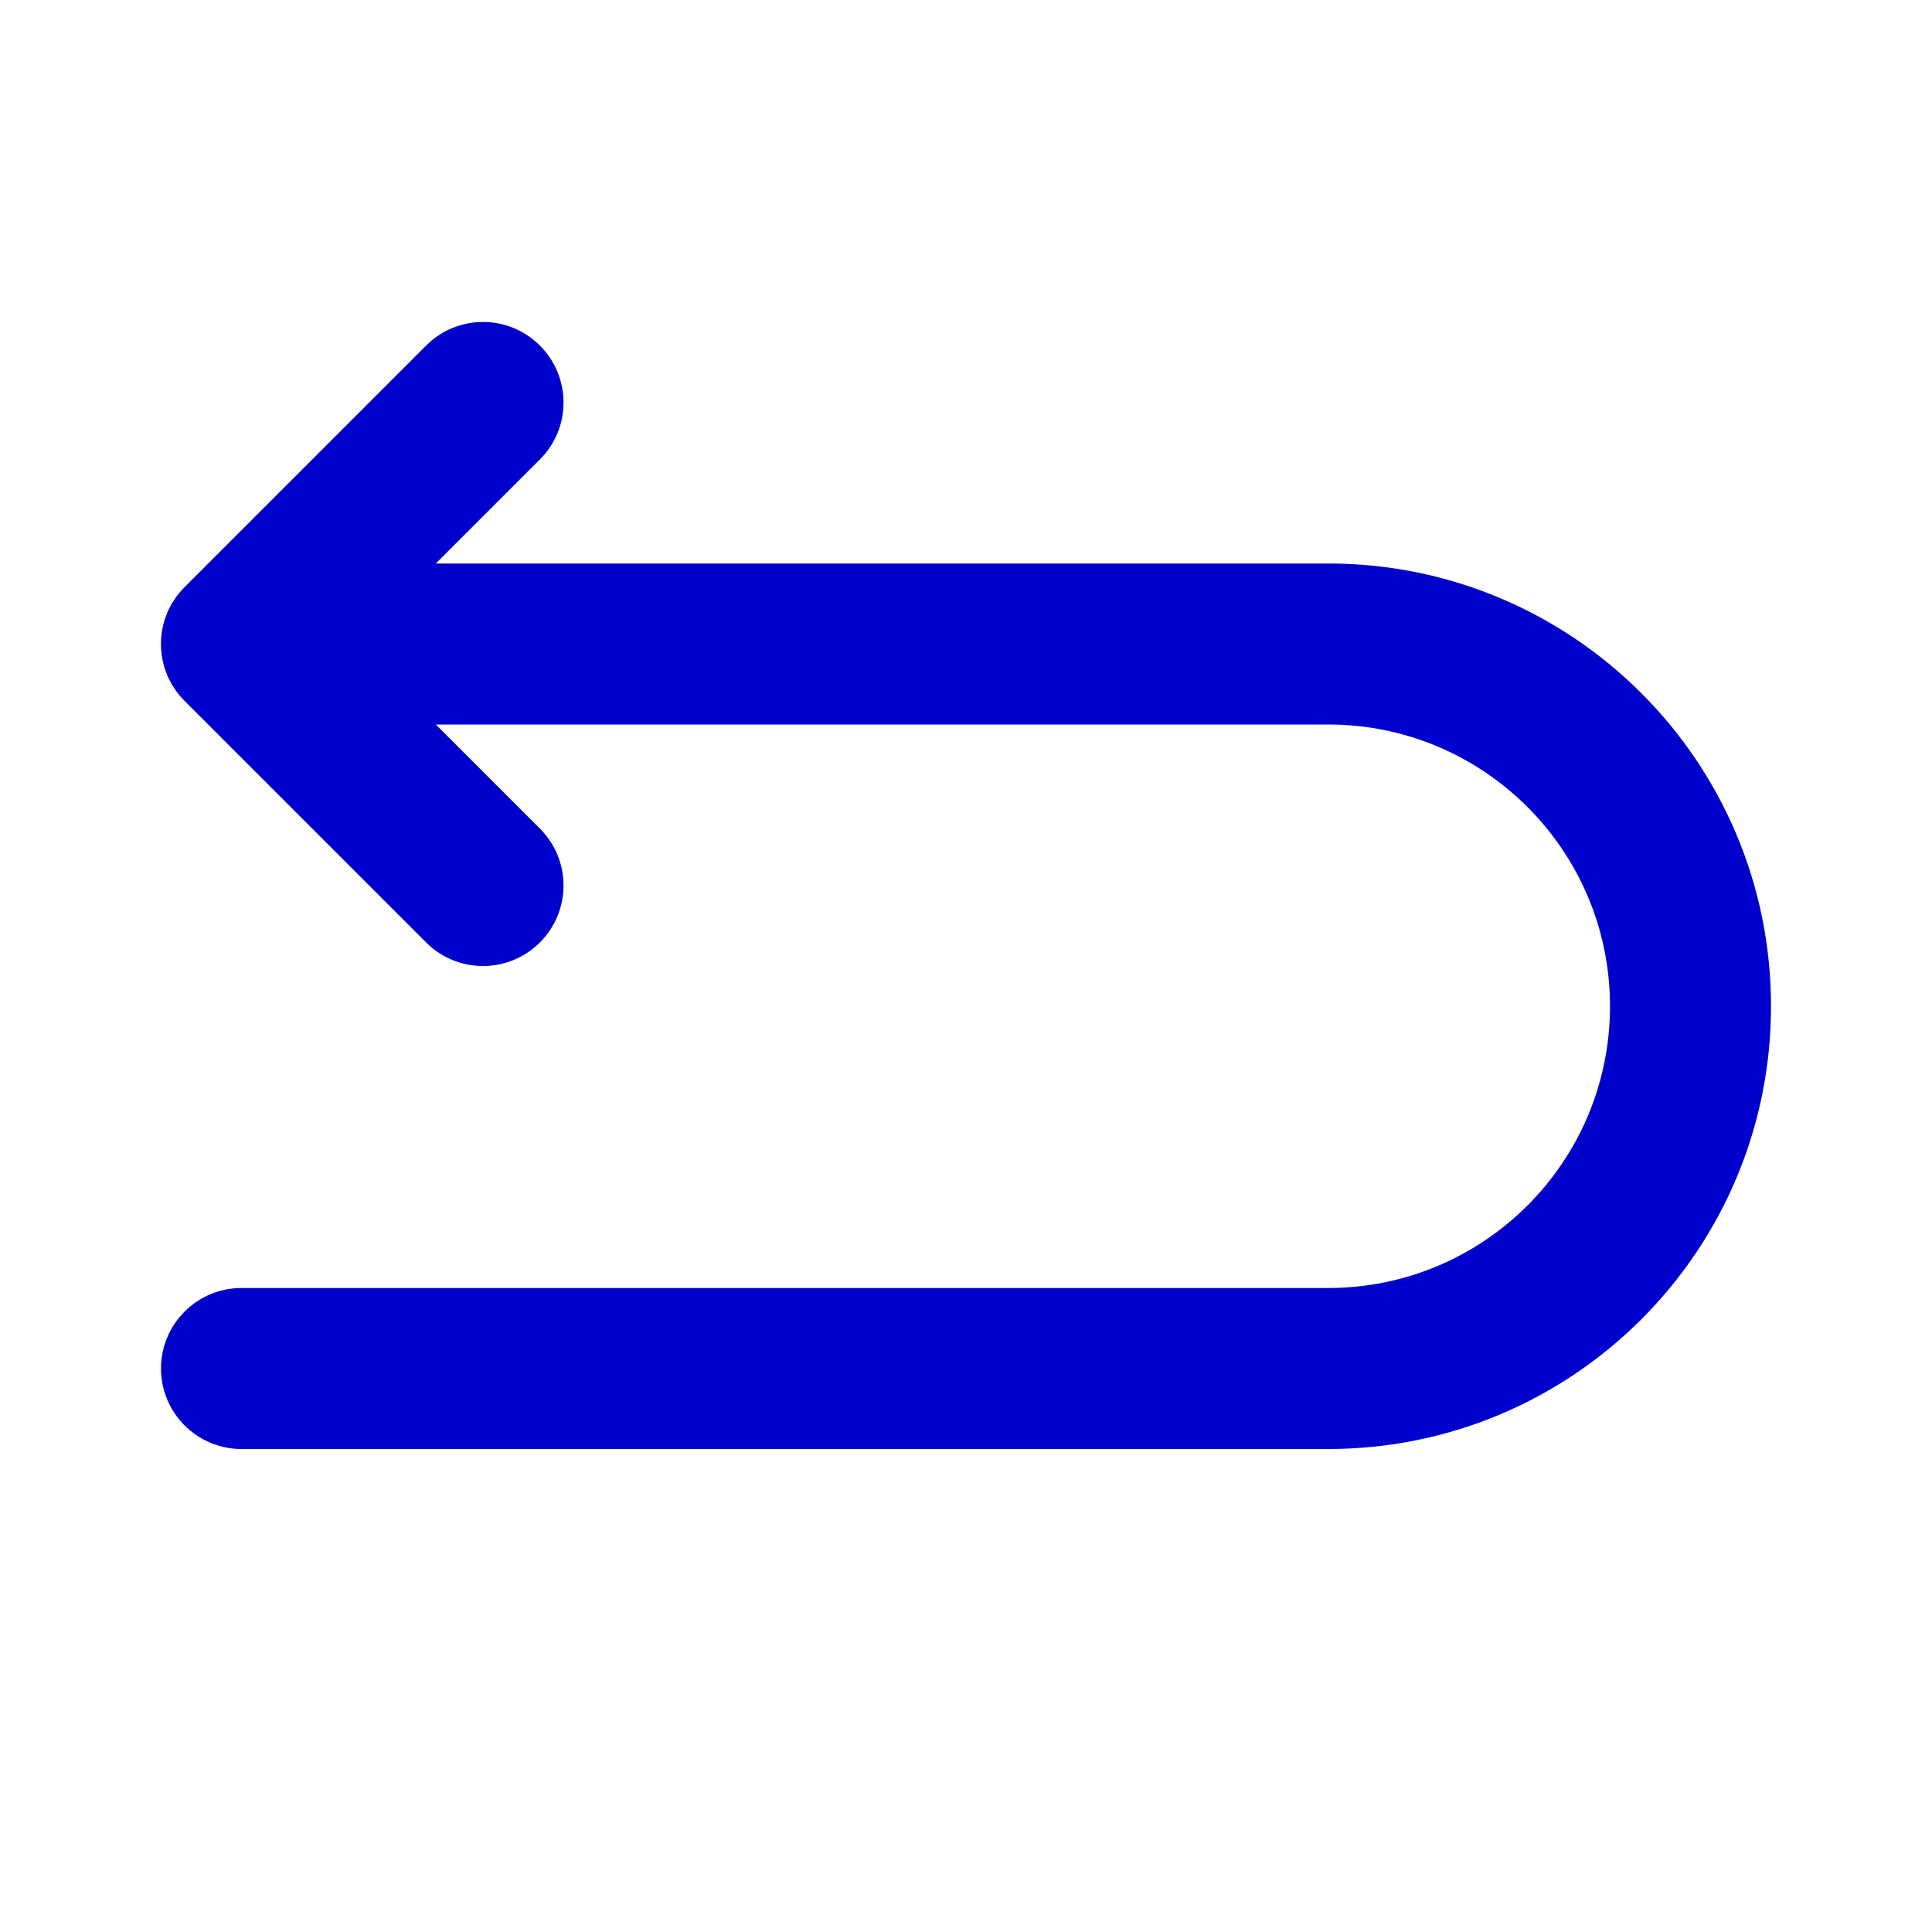 <svg width="24" height="24" viewBox="0 0 24 24" fill="none" xmlns="http://www.w3.org/2000/svg">
<path fill-rule="evenodd" clip-rule="evenodd" d="M6.707 4.293C7.098 4.683 7.098 5.317 6.707 5.707L5.414 7H16.5C19.538 7 22 9.462 22 12.5C22 15.538 19.538 18 16.5 18H3C2.448 18 2 17.552 2 17C2 16.448 2.448 16 3 16H16.5C18.433 16 20 14.433 20 12.5C20 10.567 18.433 9 16.5 9H5.414L6.707 10.293C7.098 10.683 7.098 11.317 6.707 11.707C6.317 12.098 5.683 12.098 5.293 11.707L2.293 8.707C1.902 8.317 1.902 7.683 2.293 7.293L5.293 4.293C5.683 3.902 6.317 3.902 6.707 4.293Z" fill="#0000CC"/>
</svg>
